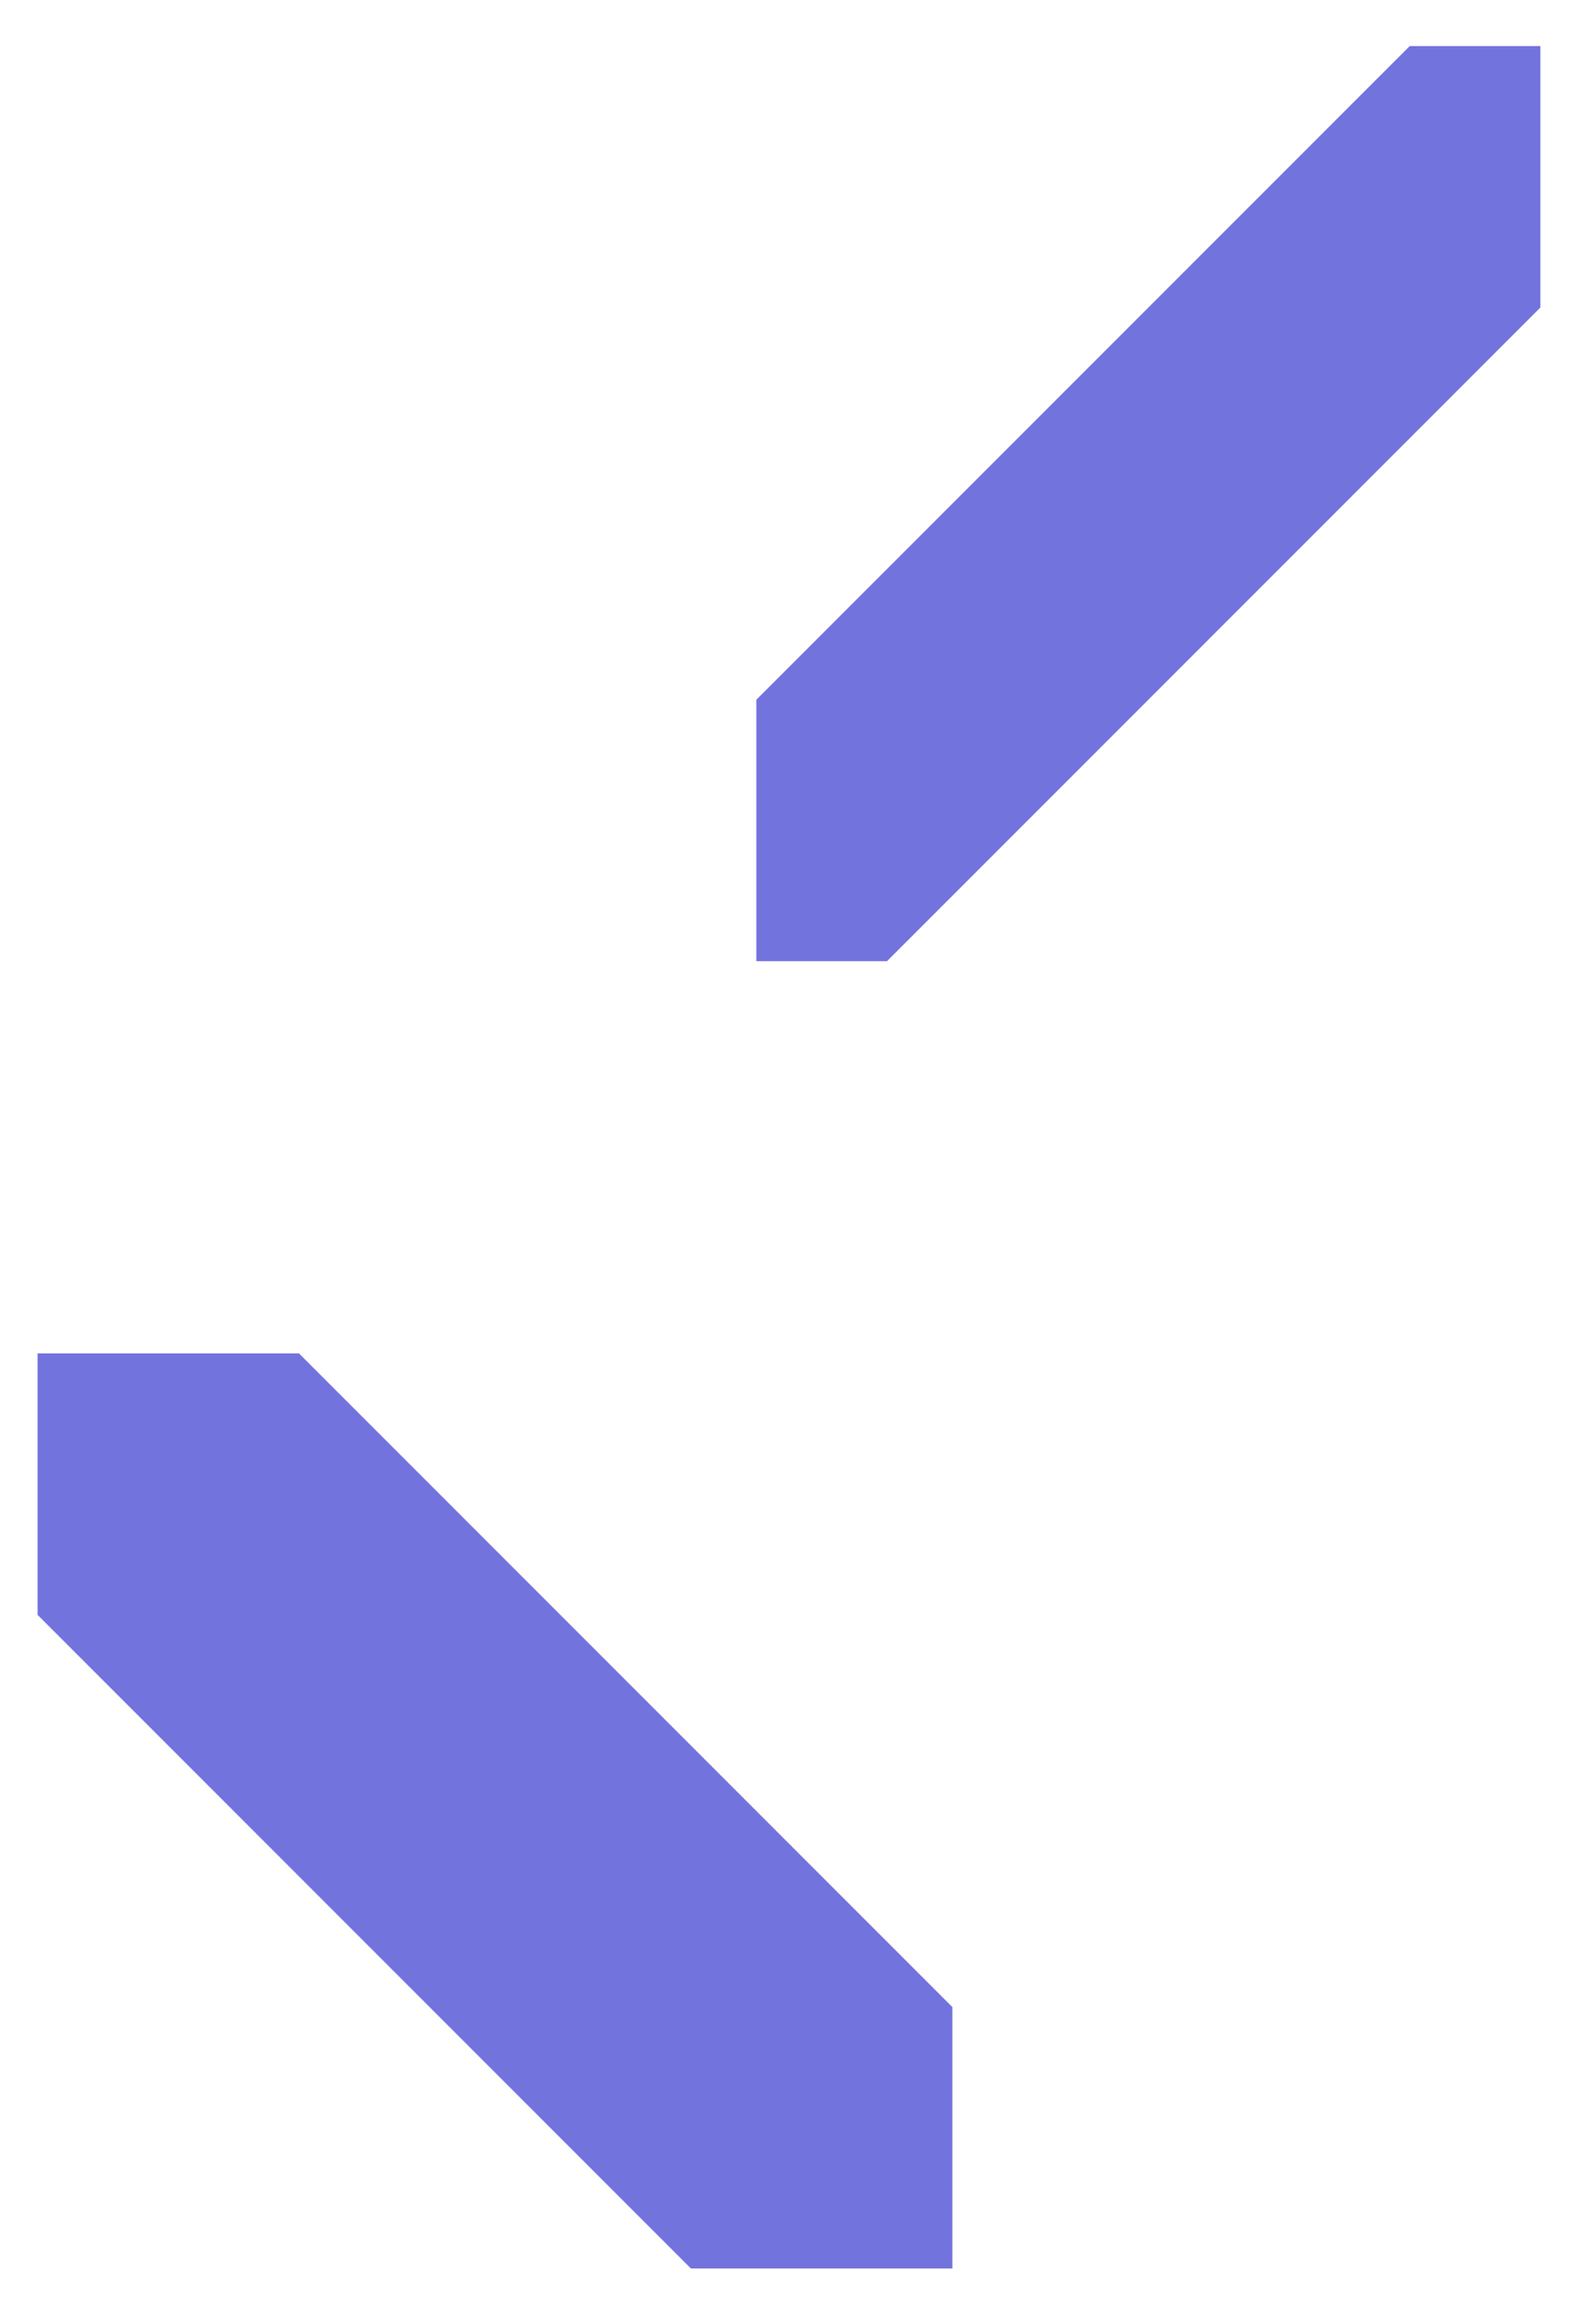 <?xml version="1.0" encoding="UTF-8"?>
<svg xmlns="http://www.w3.org/2000/svg" xmlns:xlink="http://www.w3.org/1999/xlink" width="87pt" height="128pt" viewBox="0 0 87 128" version="1.1">
<g id="surface1">
<path style=" stroke:none;fill-rule:evenodd;fill:rgb(45.098%,45.098%,87.059%);fill-opacity:1;" d="M 2.07 74.539 L 2.07 88.938 L 38.07 124.938 L 52.473 124.938 L 52.473 110.539 L 16.473 74.539 "/>
<path style=" stroke:none;fill-rule:evenodd;fill:rgb(45.098%,45.098%,87.059%);fill-opacity:1;" d="M 84.871 2.539 L 84.871 16.938 L 48.871 52.938 L 41.672 52.938 L 41.672 38.539 L 77.672 2.539 "/>
</g>
</svg>
